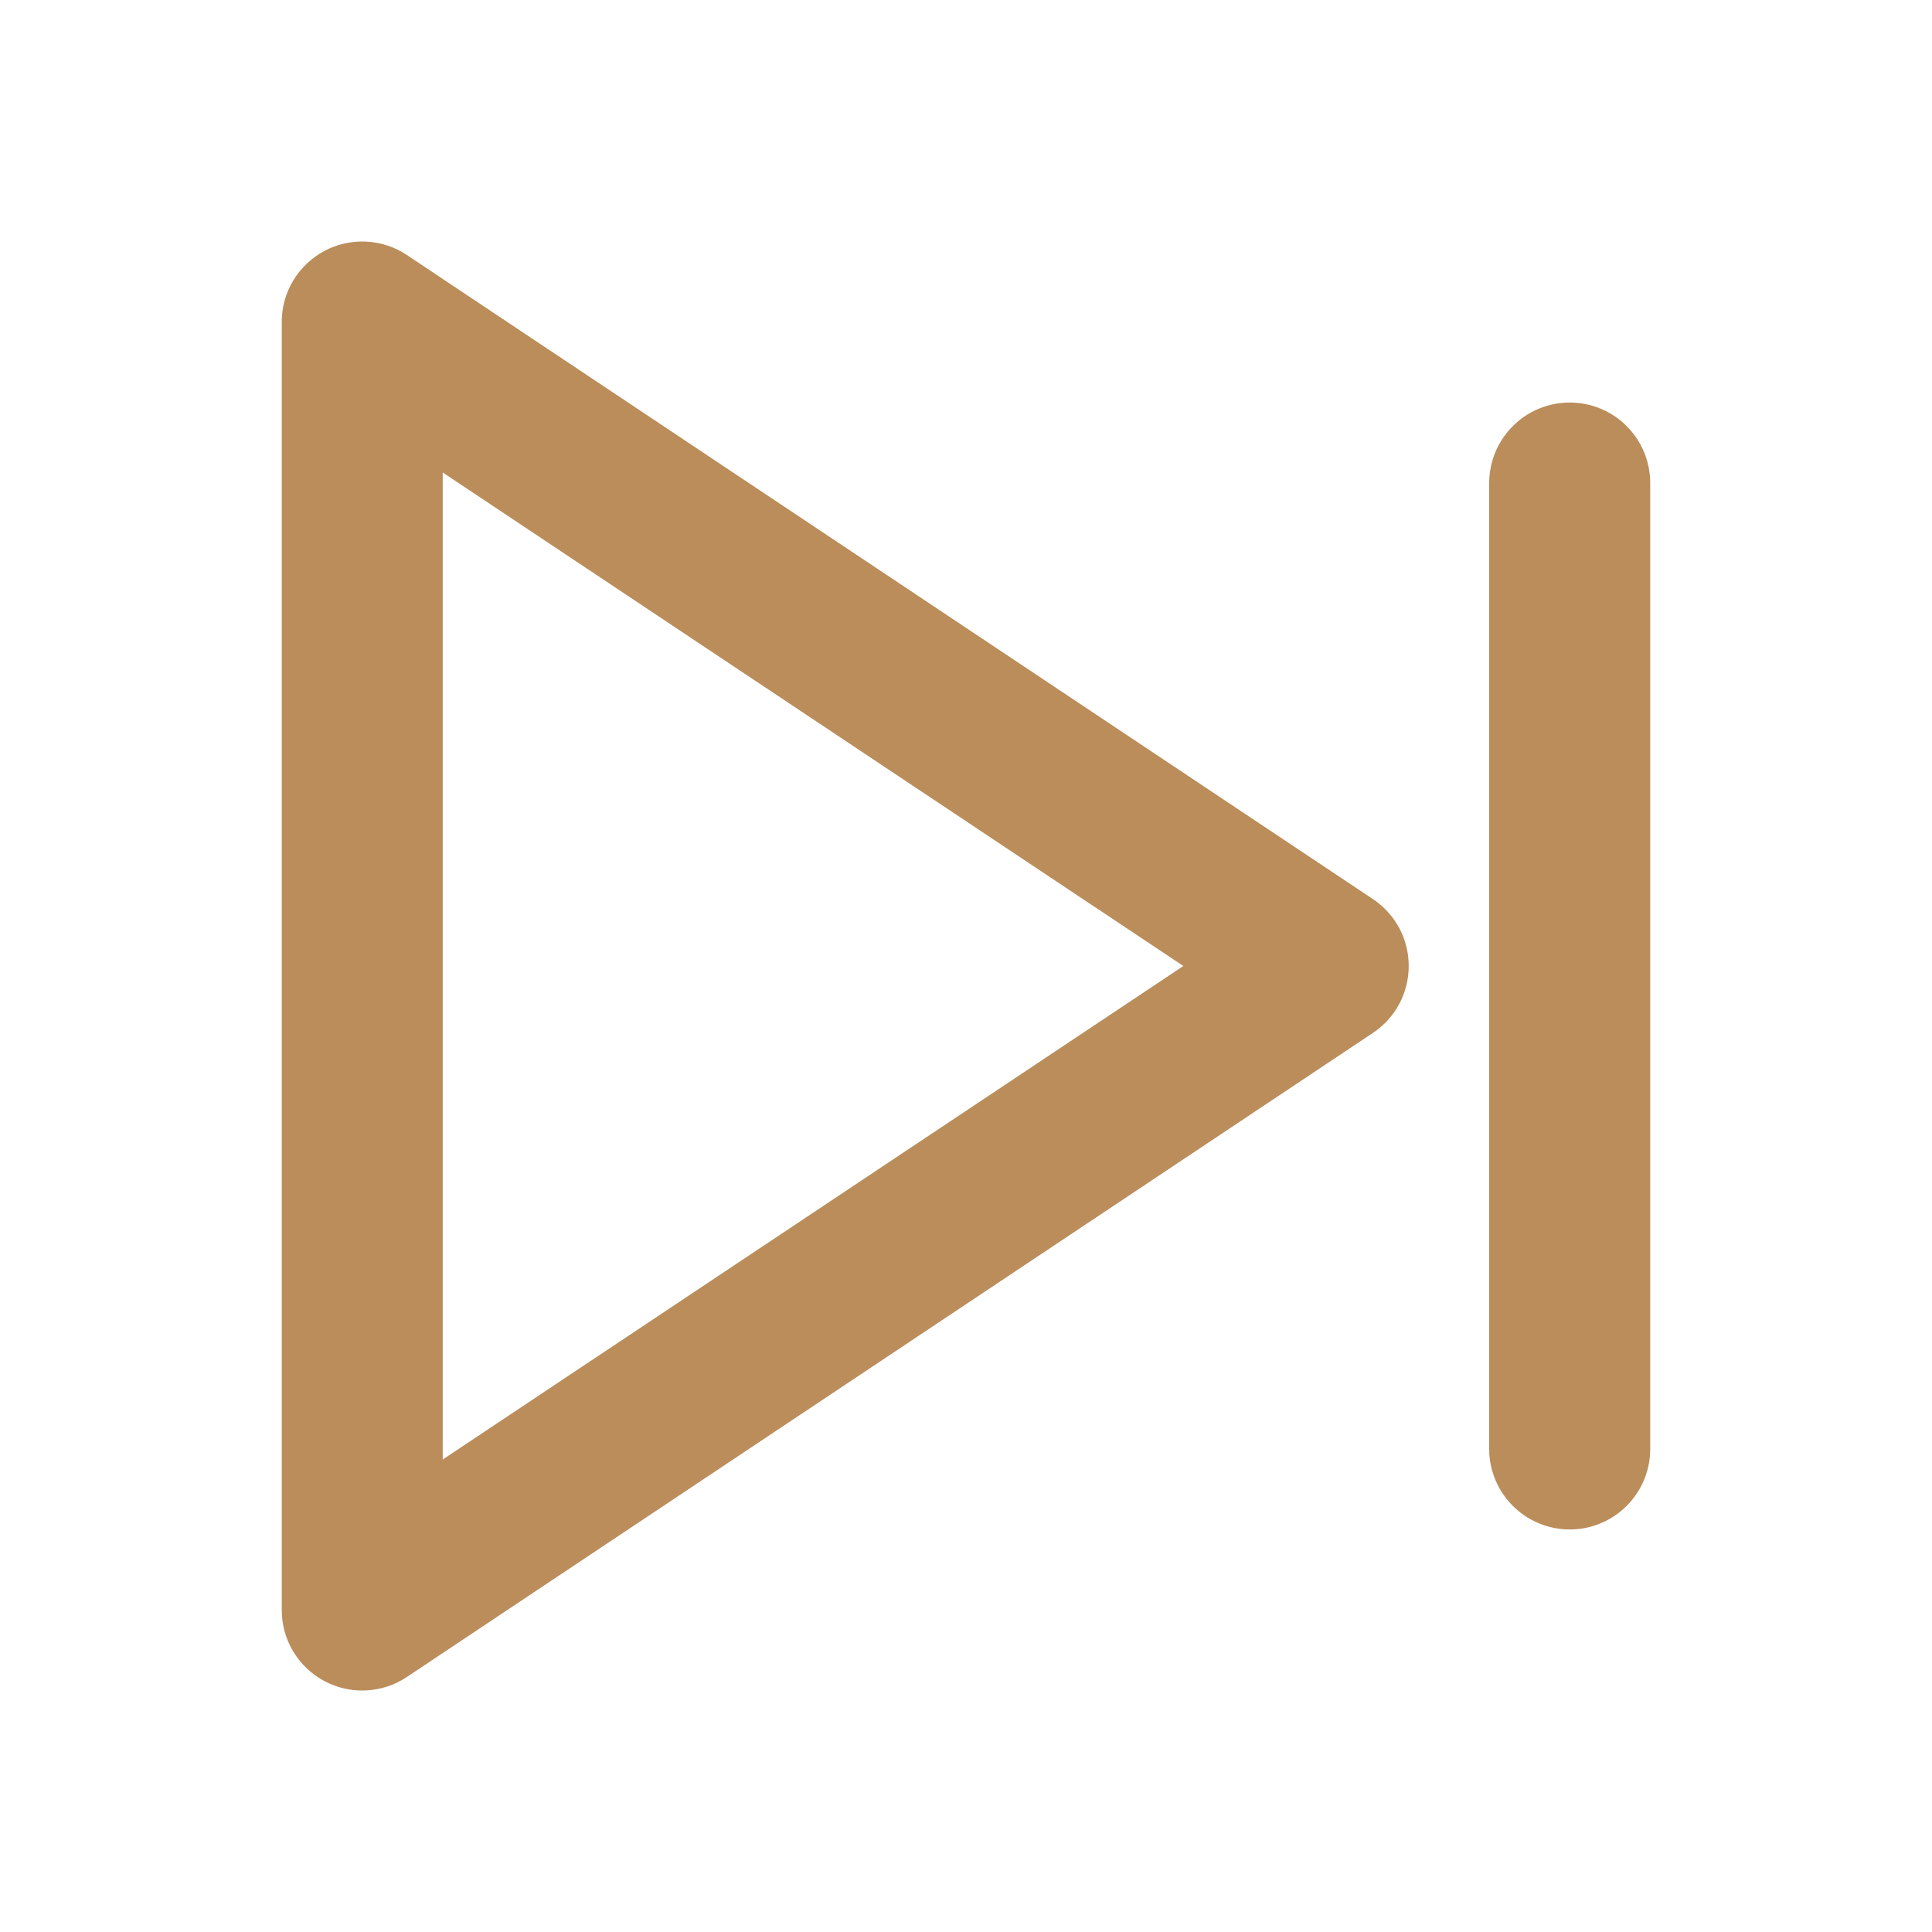 <svg width="20" height="20" viewBox="0 0 20 20" fill="none" xmlns="http://www.w3.org/2000/svg">
<path d="M3.357 17.402C3.49 17.473 3.639 17.507 3.79 17.499C3.941 17.492 4.087 17.444 4.212 17.36L14.212 10.693C14.326 10.617 14.42 10.514 14.485 10.393C14.55 10.272 14.583 10.137 14.583 10C14.583 9.863 14.55 9.728 14.485 9.607C14.42 9.486 14.326 9.383 14.212 9.307L4.212 2.64C4.087 2.556 3.941 2.508 3.79 2.501C3.64 2.494 3.49 2.527 3.357 2.598C3.224 2.67 3.112 2.776 3.035 2.905C2.957 3.034 2.916 3.182 2.917 3.333V16.667C2.916 16.817 2.957 16.966 3.035 17.095C3.112 17.224 3.224 17.331 3.357 17.402ZM4.583 4.891L12.25 10L4.583 15.109V4.891ZM15.416 15V5C15.416 4.779 15.504 4.567 15.661 4.411C15.817 4.254 16.029 4.167 16.25 4.167C16.471 4.167 16.683 4.254 16.839 4.411C16.995 4.567 17.083 4.779 17.083 5V15C17.083 15.221 16.995 15.433 16.839 15.589C16.683 15.745 16.471 15.833 16.25 15.833C16.029 15.833 15.817 15.745 15.661 15.589C15.504 15.433 15.416 15.221 15.416 15Z" fill="#BA8D5B"/>
</svg>

